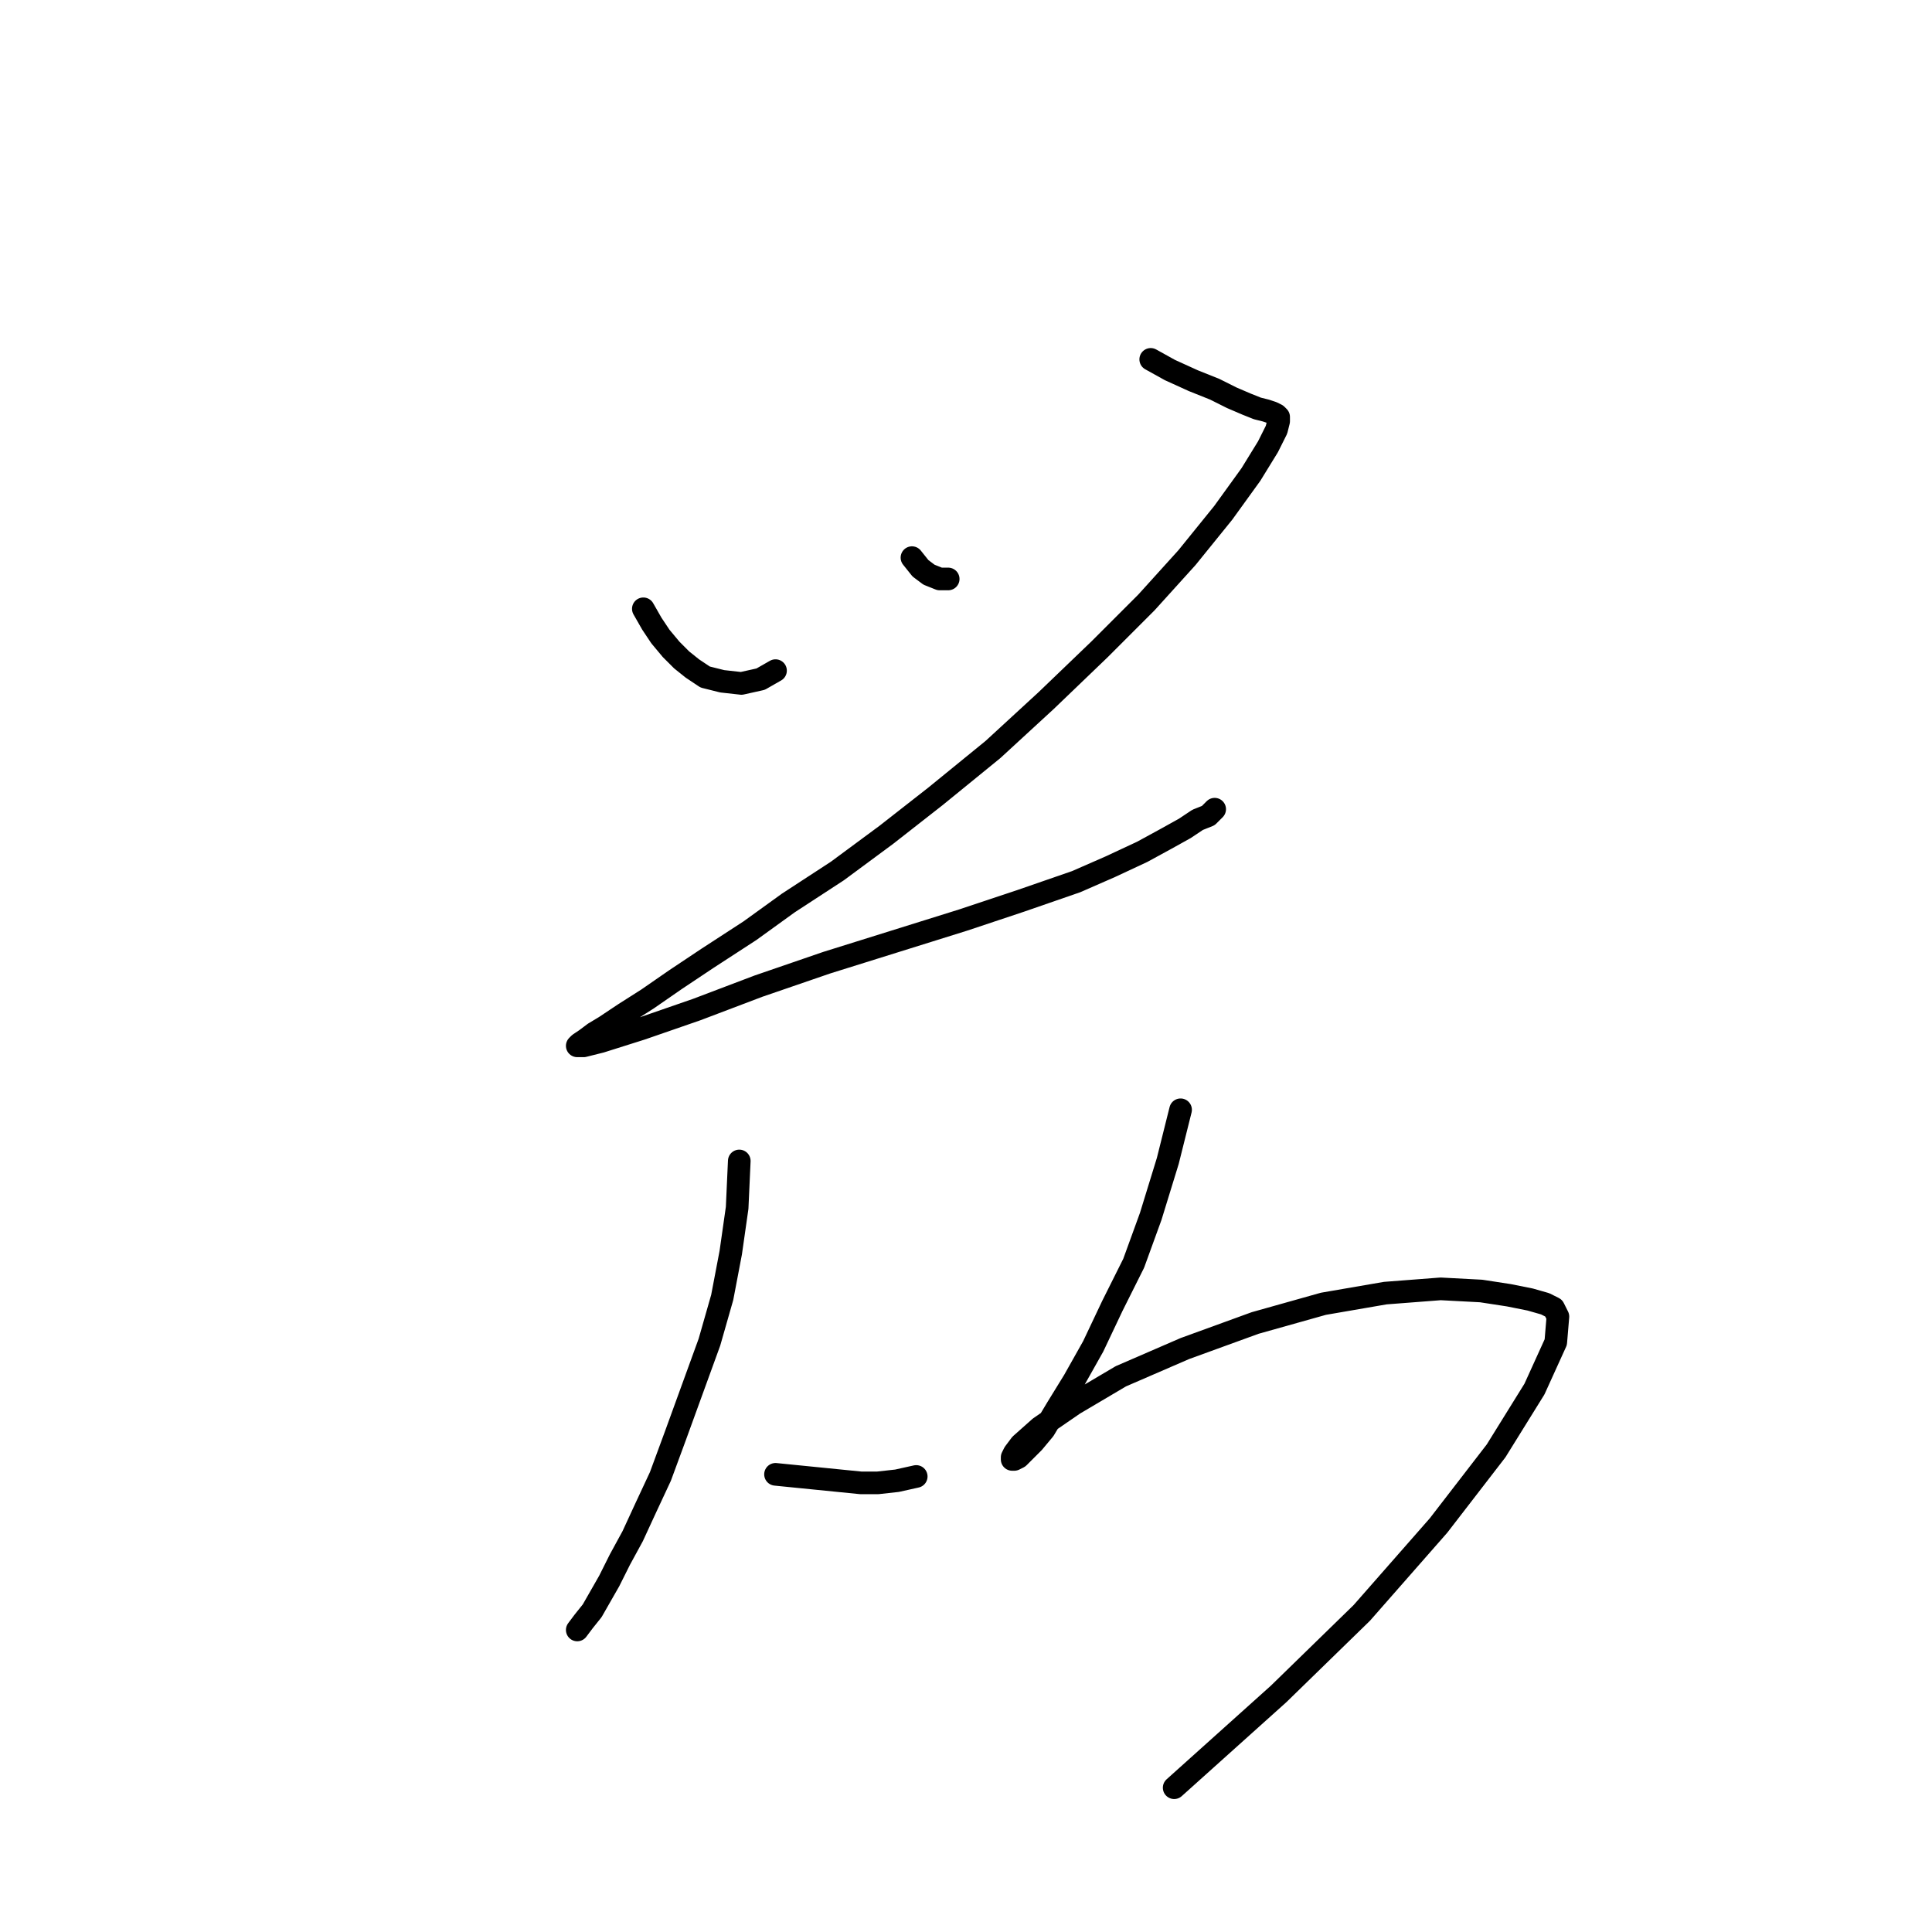 <?xml version="1.0" standalone="no"?>
    <svg width="256" height="256" xmlns="http://www.w3.org/2000/svg" version="1.1">
    <polyline stroke="black" stroke-width="3" stroke-linecap="round" fill="transparent" stroke-linejoin="round" points="85.246 80.67 86.376 82.647 87.506 84.342 88.919 86.037 90.331 87.449 91.743 88.579 93.438 89.709 95.698 90.274 98.24 90.557 100.783 89.992 102.76 88.862 102.76 88.862 " />
        <polyline stroke="black" stroke-width="3" stroke-linecap="round" fill="transparent" stroke-linejoin="round" points="120.839 73.89 121.969 75.303 123.099 76.15 124.511 76.715 125.641 76.715 125.641 76.715 " />
        <polyline stroke="black" stroke-width="3" stroke-linecap="round" fill="transparent" stroke-linejoin="round" points="152.477 47.62 155.019 49.032 158.126 50.444 160.951 51.574 163.211 52.704 165.188 53.552 166.601 54.117 167.731 54.399 168.578 54.682 169.143 54.964 169.426 55.247 169.426 55.812 169.143 56.941 168.013 59.201 165.753 62.874 162.081 67.958 157.279 73.89 151.912 79.822 145.697 86.037 138.635 92.817 131.573 99.314 123.946 105.528 117.449 110.613 110.952 115.415 104.455 119.652 99.37 123.325 93.721 126.997 89.484 129.822 85.811 132.364 82.704 134.341 80.162 136.036 78.749 136.884 77.619 137.731 76.772 138.296 76.489 138.579 77.337 138.579 79.597 138.014 84.964 136.319 92.308 133.776 100.5 130.669 109.54 127.562 118.579 124.737 127.618 121.912 135.245 119.37 142.59 116.827 147.11 114.85 151.347 112.873 154.454 111.178 156.997 109.765 158.691 108.635 160.104 108.071 160.669 107.506 160.951 107.223 160.669 107.506 160.669 107.506 " />
        <polyline stroke="black" stroke-width="3" stroke-linecap="round" fill="transparent" stroke-linejoin="round" points="97.958 153.833 97.675 160.047 96.828 165.979 95.698 171.911 94.003 177.843 91.743 184.058 89.484 190.273 87.506 195.64 85.529 199.877 83.834 203.549 82.139 206.657 80.727 209.481 79.597 211.459 78.467 213.436 77.337 214.849 76.489 215.978 76.489 215.978 " />
        <polyline stroke="black" stroke-width="3" stroke-linecap="round" fill="transparent" stroke-linejoin="round" points="102.76 195.357 105.585 195.64 108.41 195.922 111.235 196.205 114.059 196.487 116.319 196.487 118.862 196.205 121.404 195.64 121.404 195.64 " />
        <polyline stroke="black" stroke-width="3" stroke-linecap="round" fill="transparent" stroke-linejoin="round" points="156.432 147.053 154.737 153.833 152.477 161.177 150.217 167.392 147.392 173.041 144.85 178.408 142.307 182.928 140.048 186.6 138.353 189.425 136.94 191.12 135.81 192.25 134.963 193.097 134.398 193.38 134.116 193.38 134.116 193.097 134.398 192.532 135.245 191.403 137.788 189.143 142.307 186.035 148.522 182.363 156.997 178.691 166.318 175.301 175.358 172.759 183.55 171.346 190.894 170.781 196.261 171.064 199.934 171.629 202.759 172.194 204.736 172.759 205.866 173.324 206.431 174.454 206.148 177.843 203.324 184.058 198.239 192.25 190.612 202.137 180.443 213.719 169.426 224.453 155.584 236.882 155.584 236.882 " />
        </svg>